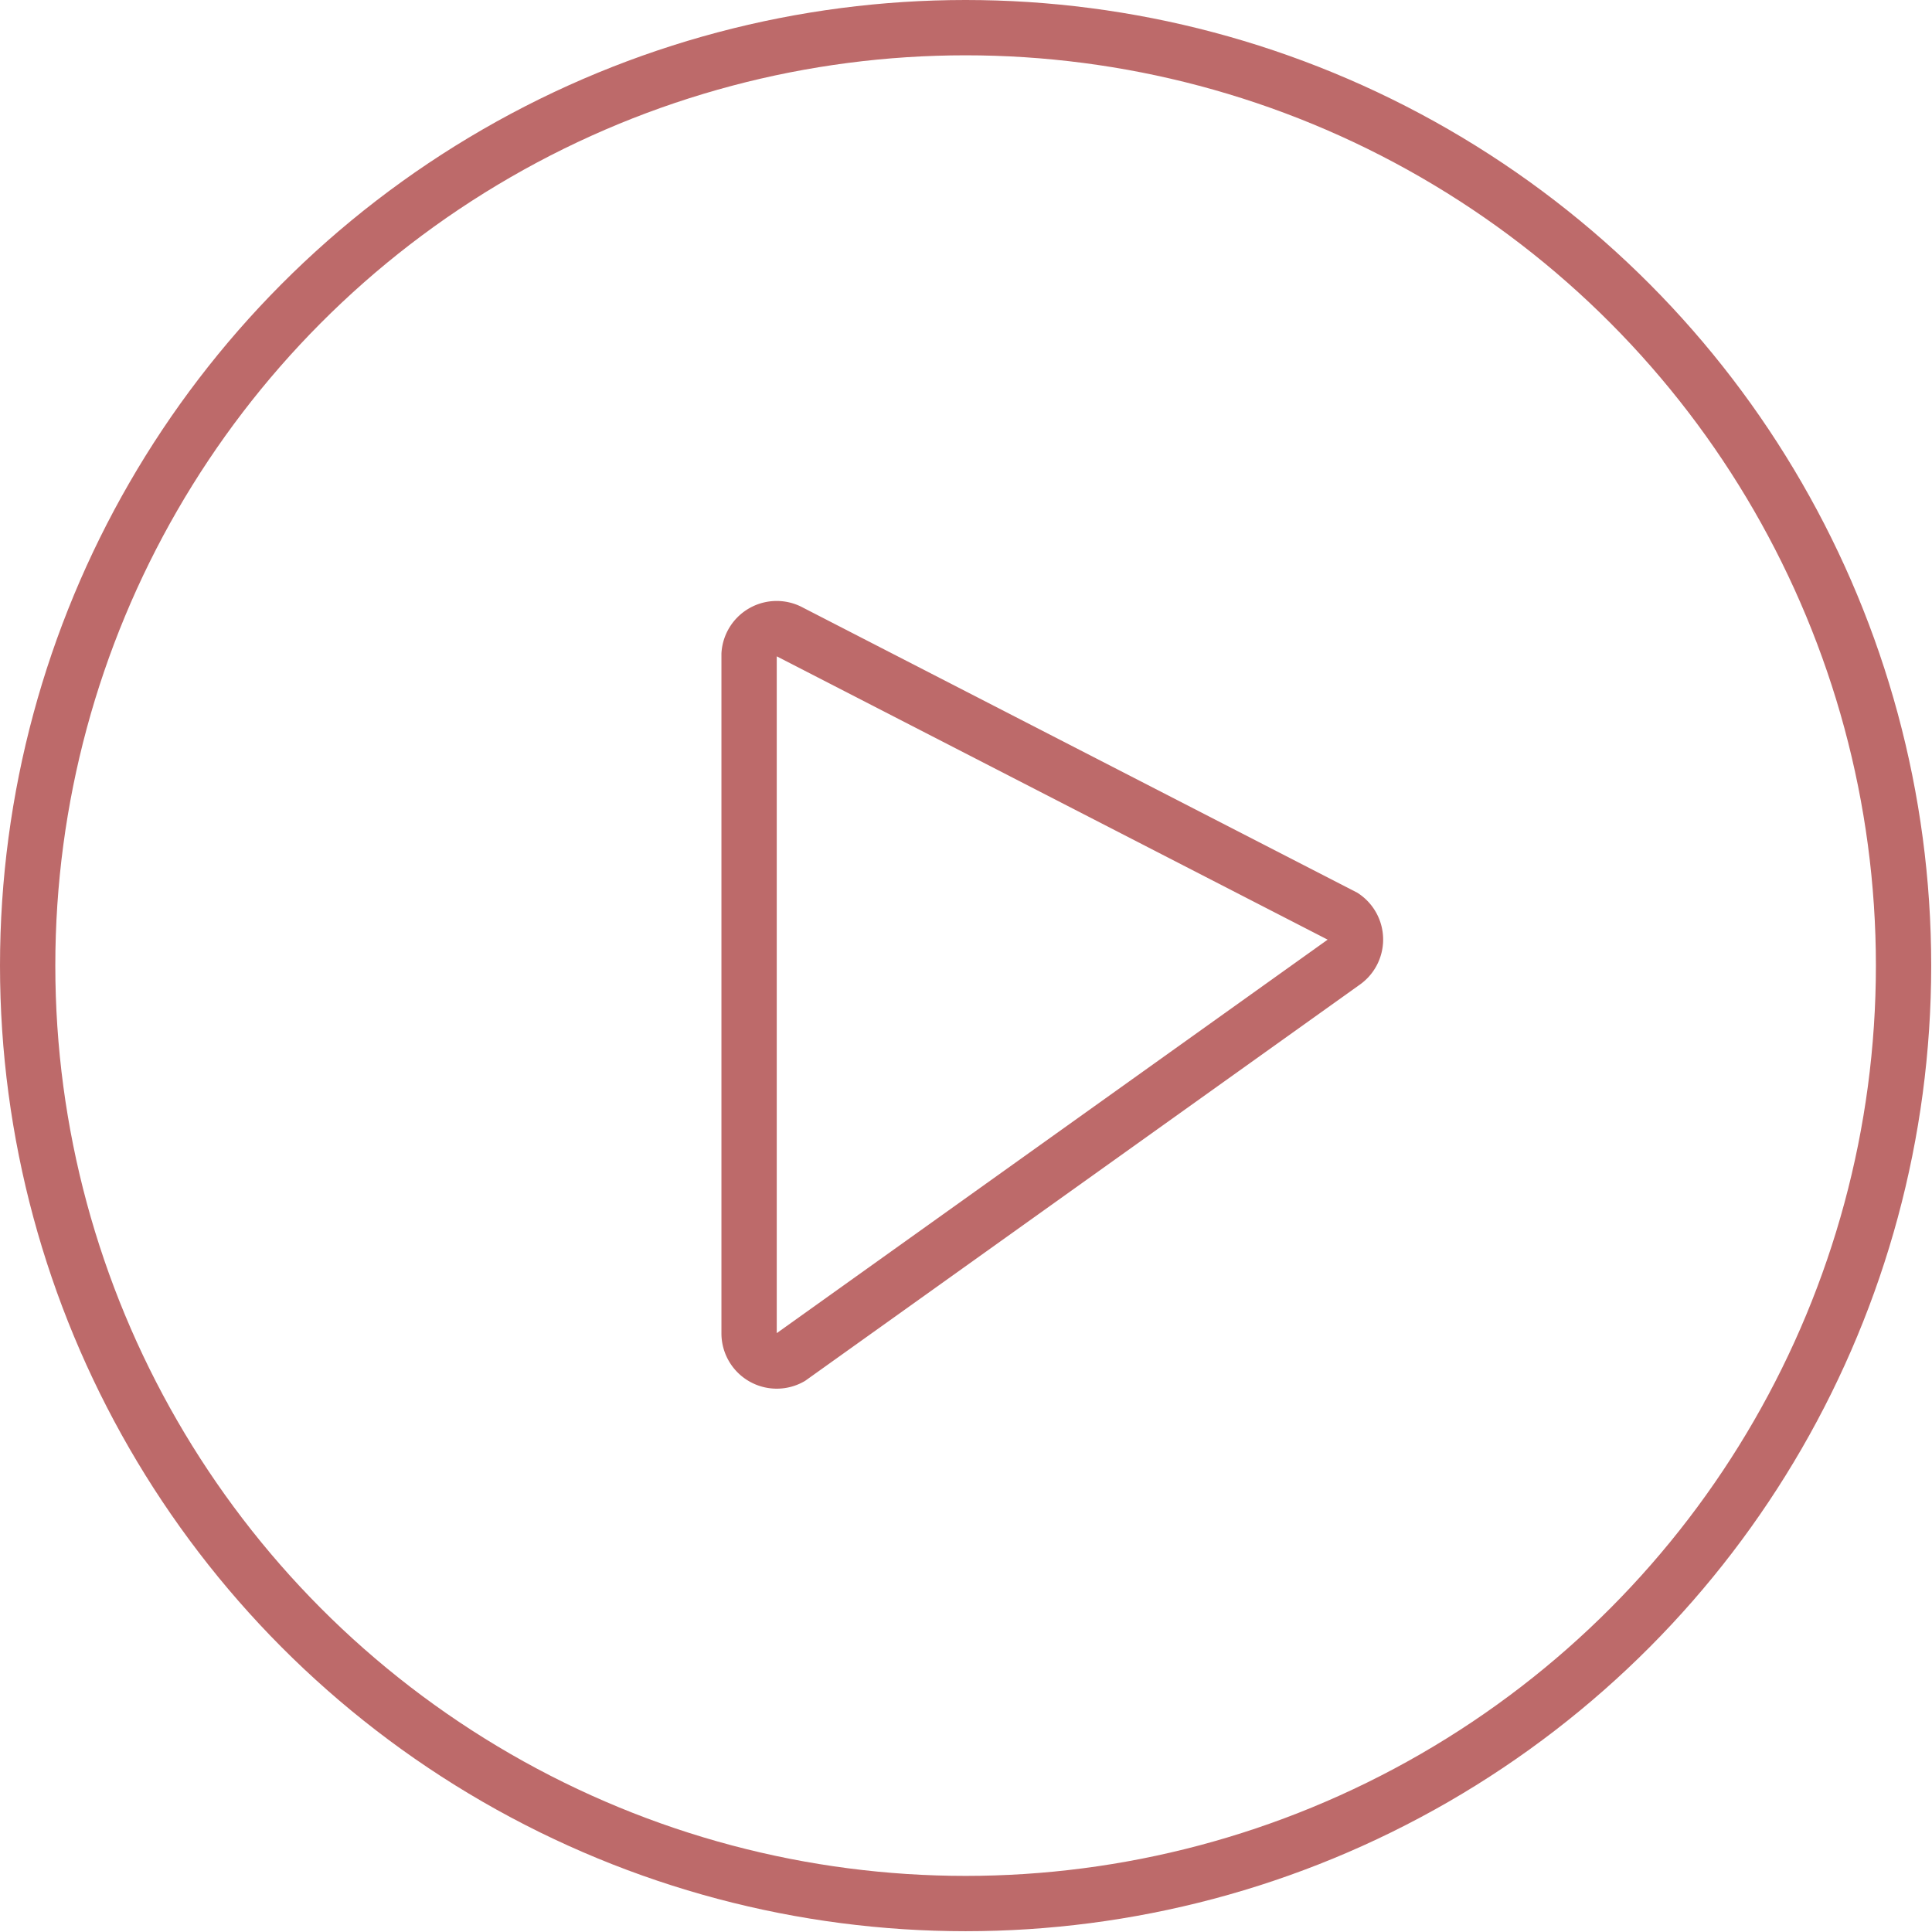 <svg xmlns="http://www.w3.org/2000/svg" viewBox="0 0 24.45 24.45"><defs><style>.cls-1{fill:none;stroke:#bd6a6a;stroke-miterlimit:10;stroke-width:0.7px;}</style></defs><title>Asset 27</title><g id="Layer_2" data-name="Layer 2"><g id="home"><circle class="cls-1" cx="12.22" cy="12.22" r="11.87"/><path class="cls-1" d="M17,12.18l-7,5a.35.35,0,0,1-.52-.3V8.28A.35.35,0,0,1,10,8l7,3.6A.35.35,0,0,1,17,12.18Z"/></g></g></svg>